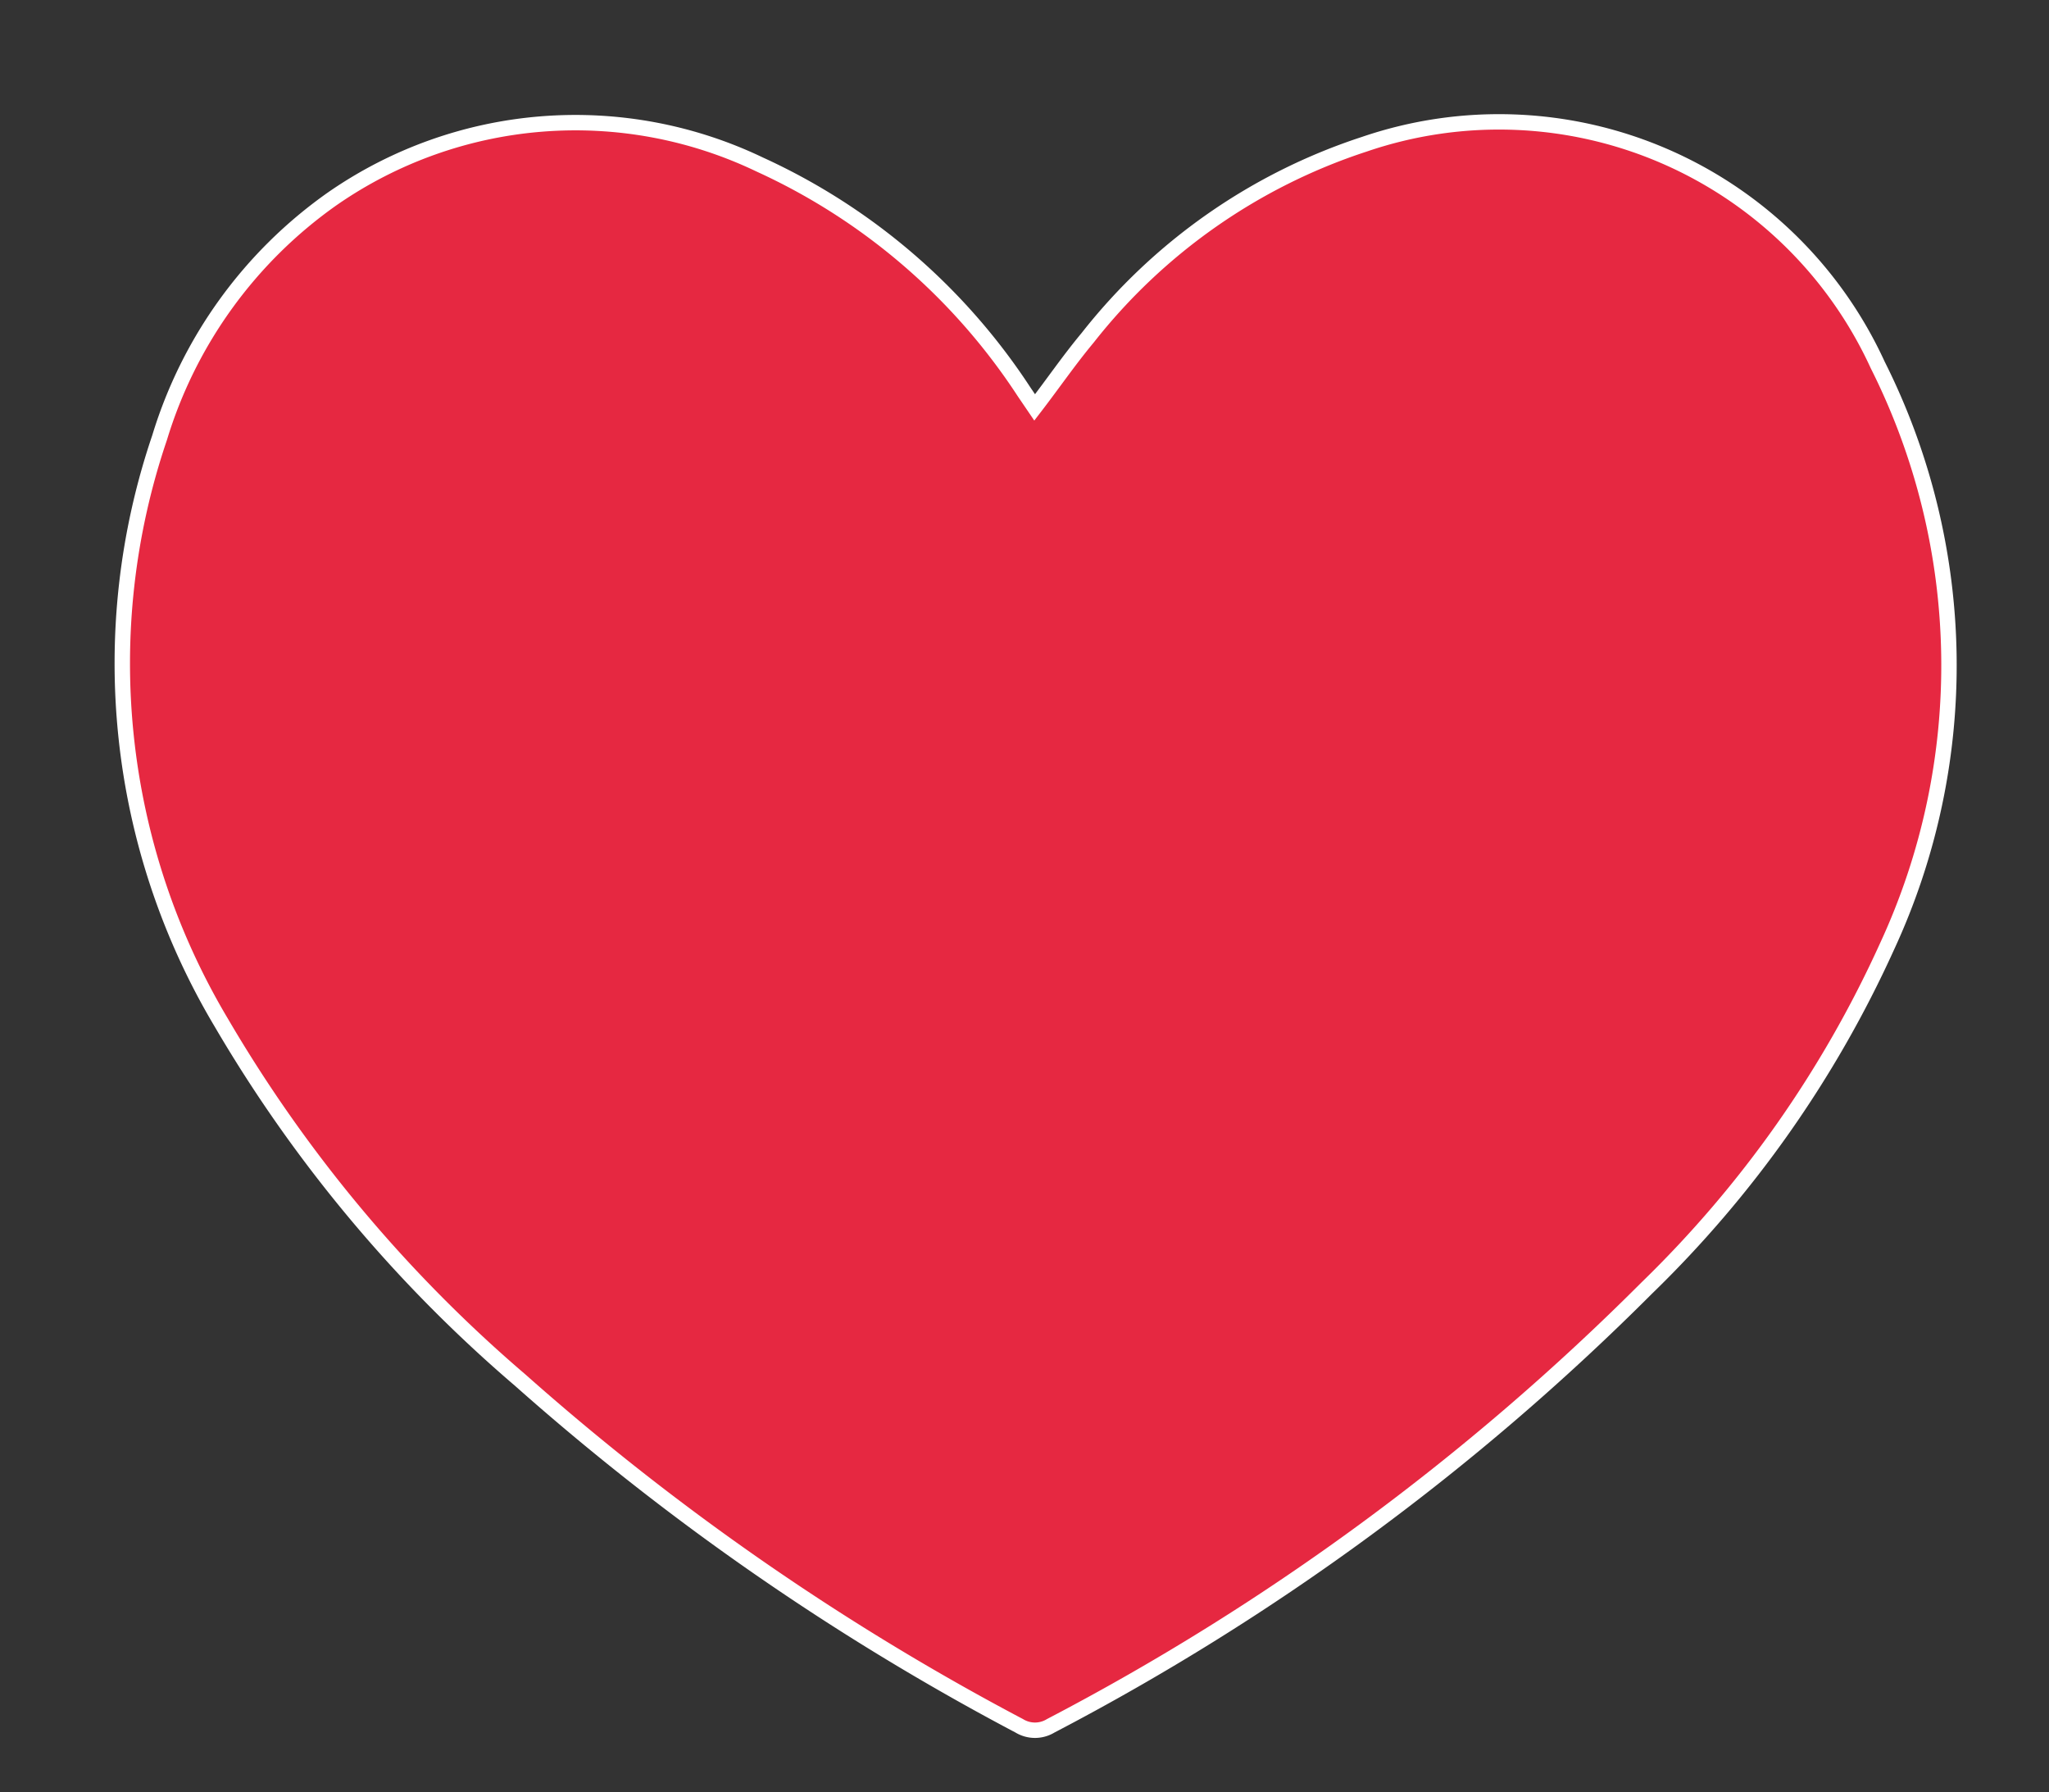 <svg id="Layer_1" data-name="Layer 1" xmlns="http://www.w3.org/2000/svg" viewBox="0 0 33.25 29.08"><rect x="0" y="0" width="33.25" height="29.08" fill="#333333" stroke="none"/><defs><style>.cls-1{fill:#e62841;stroke:#fff;stroke-miterlimit:10;stroke-width:0.25px;}</style></defs><title>fav</title><path class="cls-1" d="M16.79,6.61c.3-.39.56-.77.86-1.13a9.43,9.43,0,0,1,4.49-3.14,6.76,6.76,0,0,1,8.33,3.58,10.85,10.85,0,0,1,.15,9.44,18.19,18.19,0,0,1-3.9,5.54A39.53,39.53,0,0,1,17.05,28a.49.49,0,0,1-.51,0,41.08,41.08,0,0,1-8.1-5.61,22.74,22.74,0,0,1-4.85-5.8,11.38,11.38,0,0,1-1-9.49A7.35,7.35,0,0,1,5.4,3.22a6.92,6.92,0,0,1,6.93-.55,10.16,10.16,0,0,1,4.29,3.69Z"/></svg>